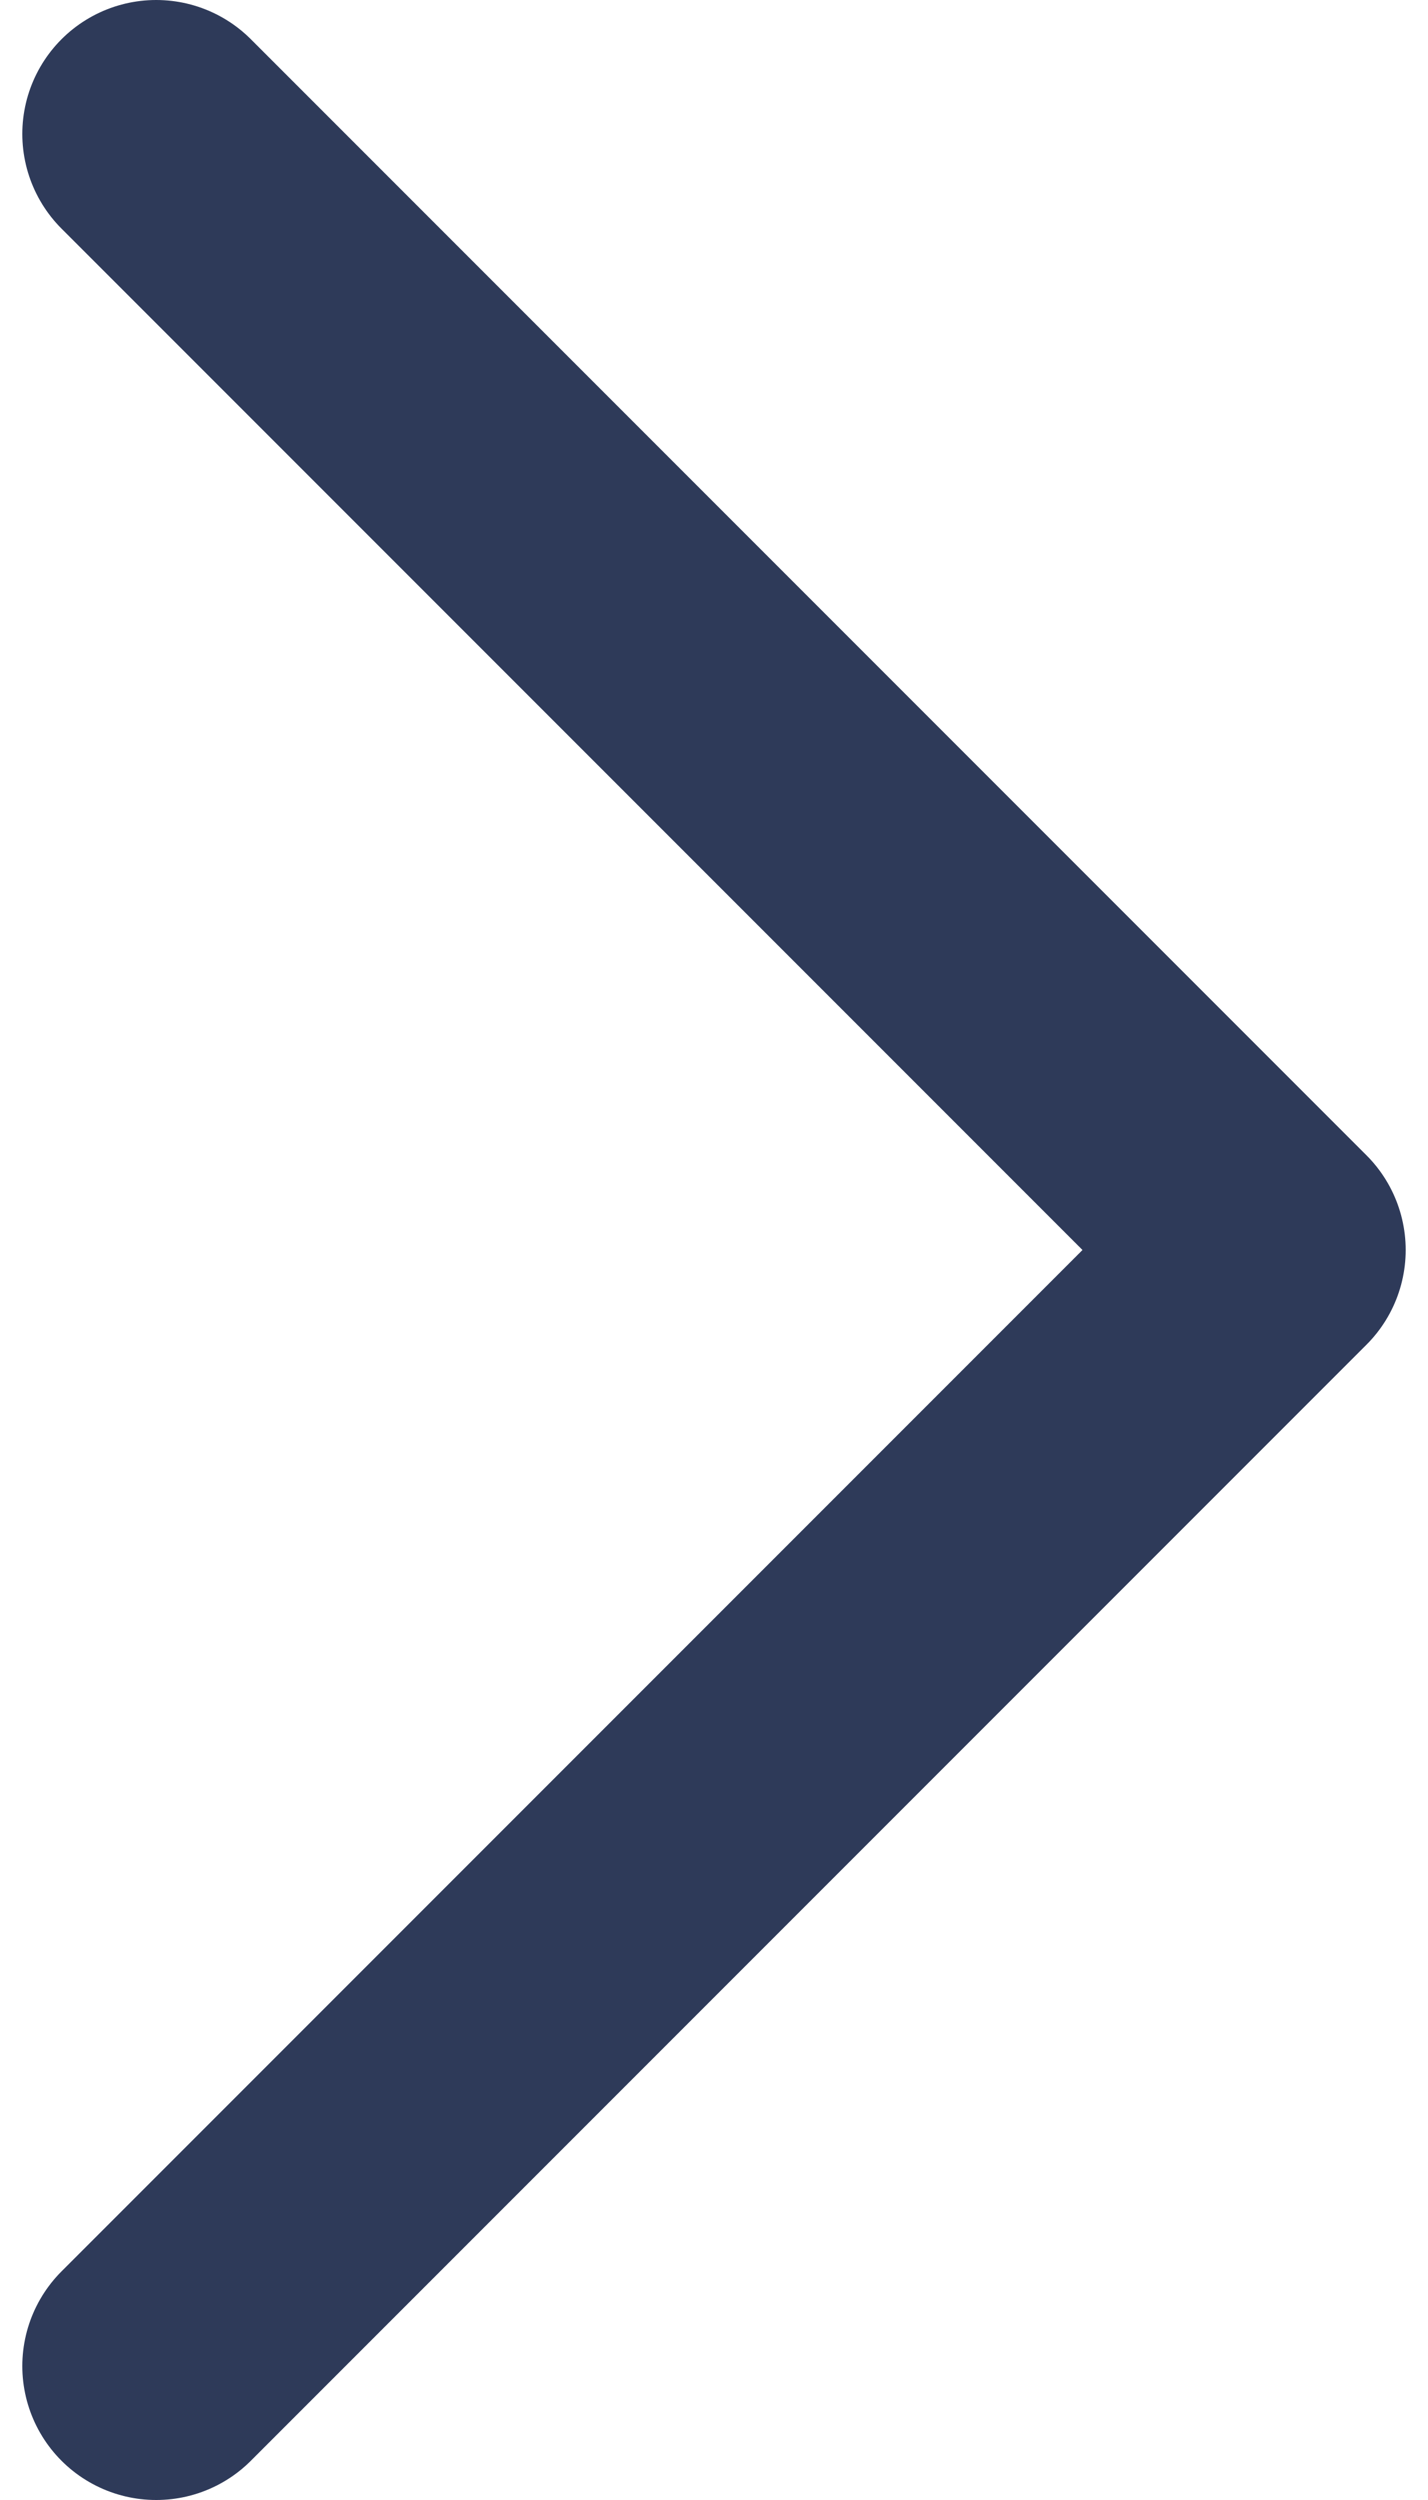 <svg width="8" height="14" viewBox="0 0 8 14" fill="none" xmlns="http://www.w3.org/2000/svg">
<path d="M0.875 0.75L7.125 7L0.875 13.25" stroke="#2E3A59" stroke-width="1.5" stroke-linecap="round" stroke-linejoin="round"/>
</svg>
